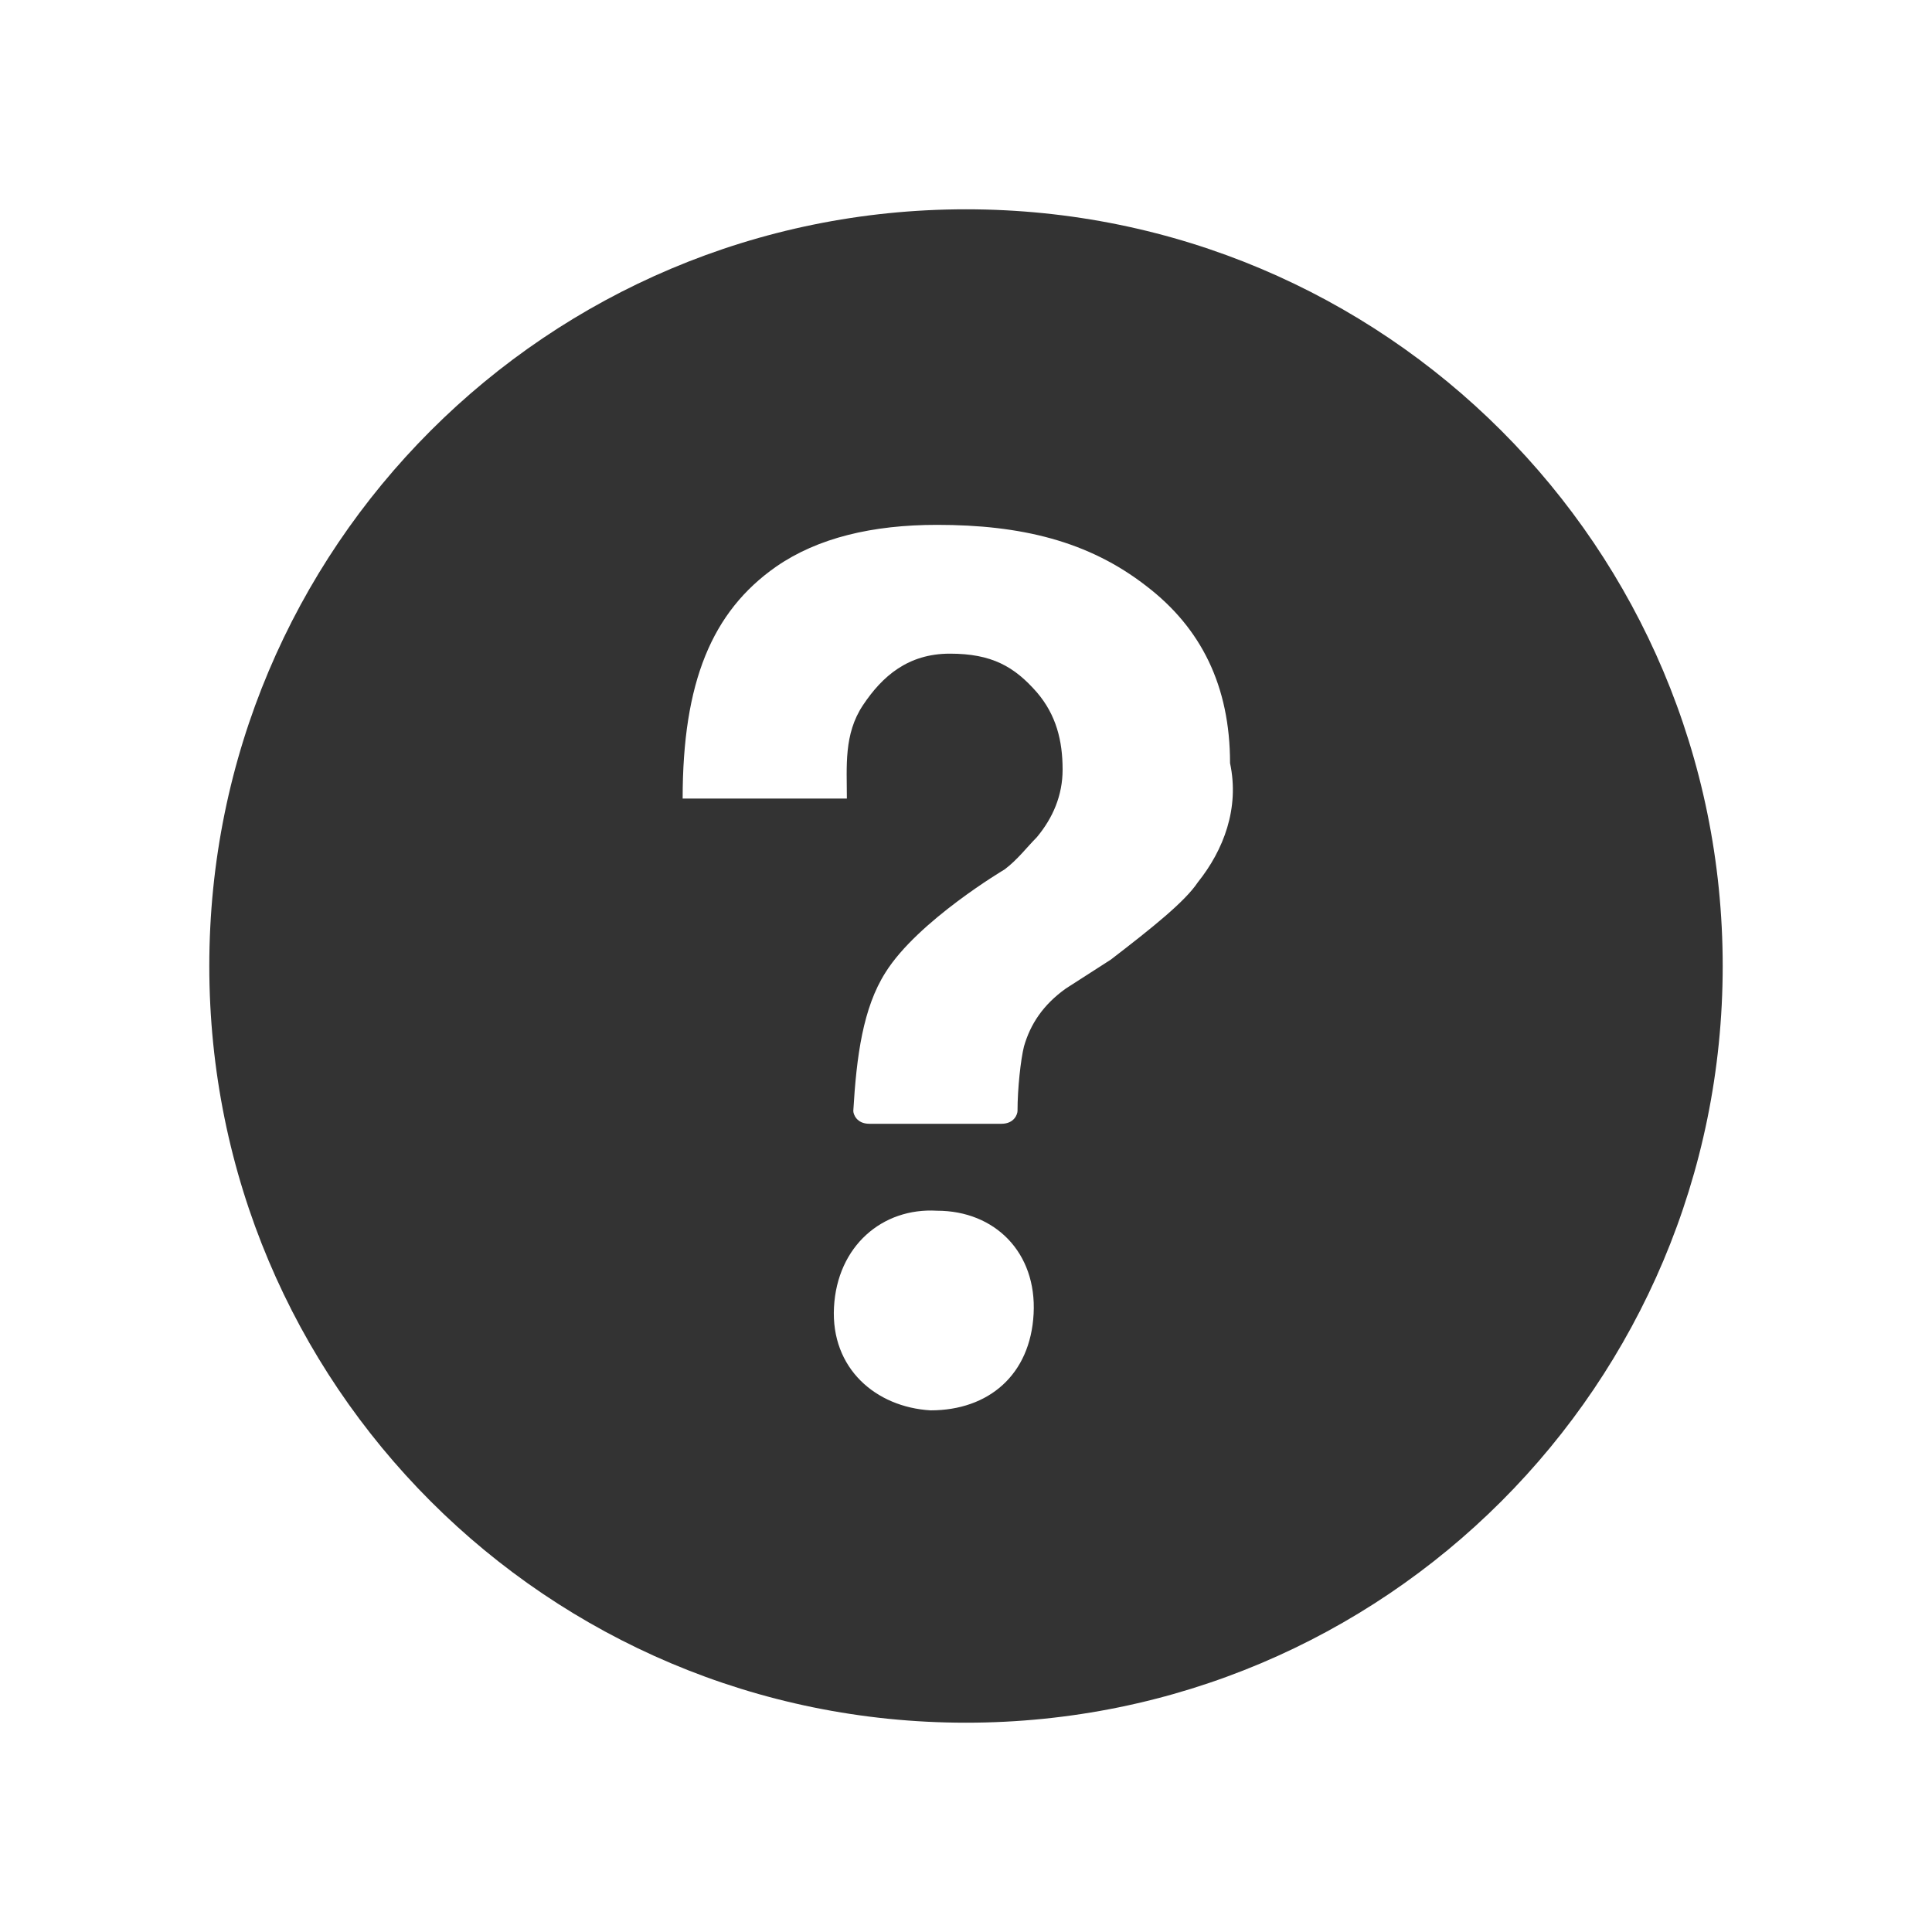 <?xml version="1.0" encoding="utf-8"?>
<!-- Generator: Adobe Illustrator 25.2.1, SVG Export Plug-In . SVG Version: 6.00 Build 0)  -->
<svg version="1.1" id="Layer_1" xmlns="http://www.w3.org/2000/svg" xmlns:xlink="http://www.w3.org/1999/xlink" x="0px" y="0px"
	 viewBox="0 0 60 60" style="enable-background:new 0 0 60 60;" xml:space="preserve">
<style type="text/css">
	.st0{fill:#333333;}
</style>
<g id="Shopping_Bag">
</g>
<g>
	<path class="st0" d="M30,6.5C17,6.5,6.5,17,6.5,30S17,53.5,30,53.5S53.5,43,53.5,30S43,6.5,30,6.5z M32.1,40.8
		c-0.1,1.9-1.4,3-3.2,3c-1.7-0.1-3.1-1.3-3-3.2c0.1-1.9,1.5-3.1,3.2-3C30.9,37.6,32.2,38.9,32.1,40.8z M37.2,27.4
		c-0.4,0.6-1.4,1.4-2.7,2.4l-1.4,0.9c-0.7,0.5-1.1,1.1-1.3,1.8c-0.1,0.4-0.2,1.3-0.2,2c0,0.1-0.1,0.4-0.5,0.4s-3.7,0-4.1,0
		c-0.4,0-0.5-0.3-0.5-0.4c0.1-1.7,0.3-3.2,1-4.3c1-1.6,3.7-3.2,3.7-3.2c0.4-0.3,0.7-0.7,1-1c0.5-0.6,0.8-1.3,0.8-2.1
		c0-0.9-0.2-1.7-0.8-2.4c-0.7-0.8-1.4-1.2-2.7-1.2c-1.3,0-2.1,0.7-2.7,1.6c-0.6,0.9-0.5,1.9-0.5,2.9h-5.1c0-3.6,0.9-5.8,2.9-7.2
		c1.3-0.9,3-1.3,5-1.3c2.6,0,4.7,0.5,6.5,1.9c1.7,1.3,2.6,3.1,2.6,5.5C38.5,25.1,38,26.4,37.2,27.4z"/>
</g>
</svg>
